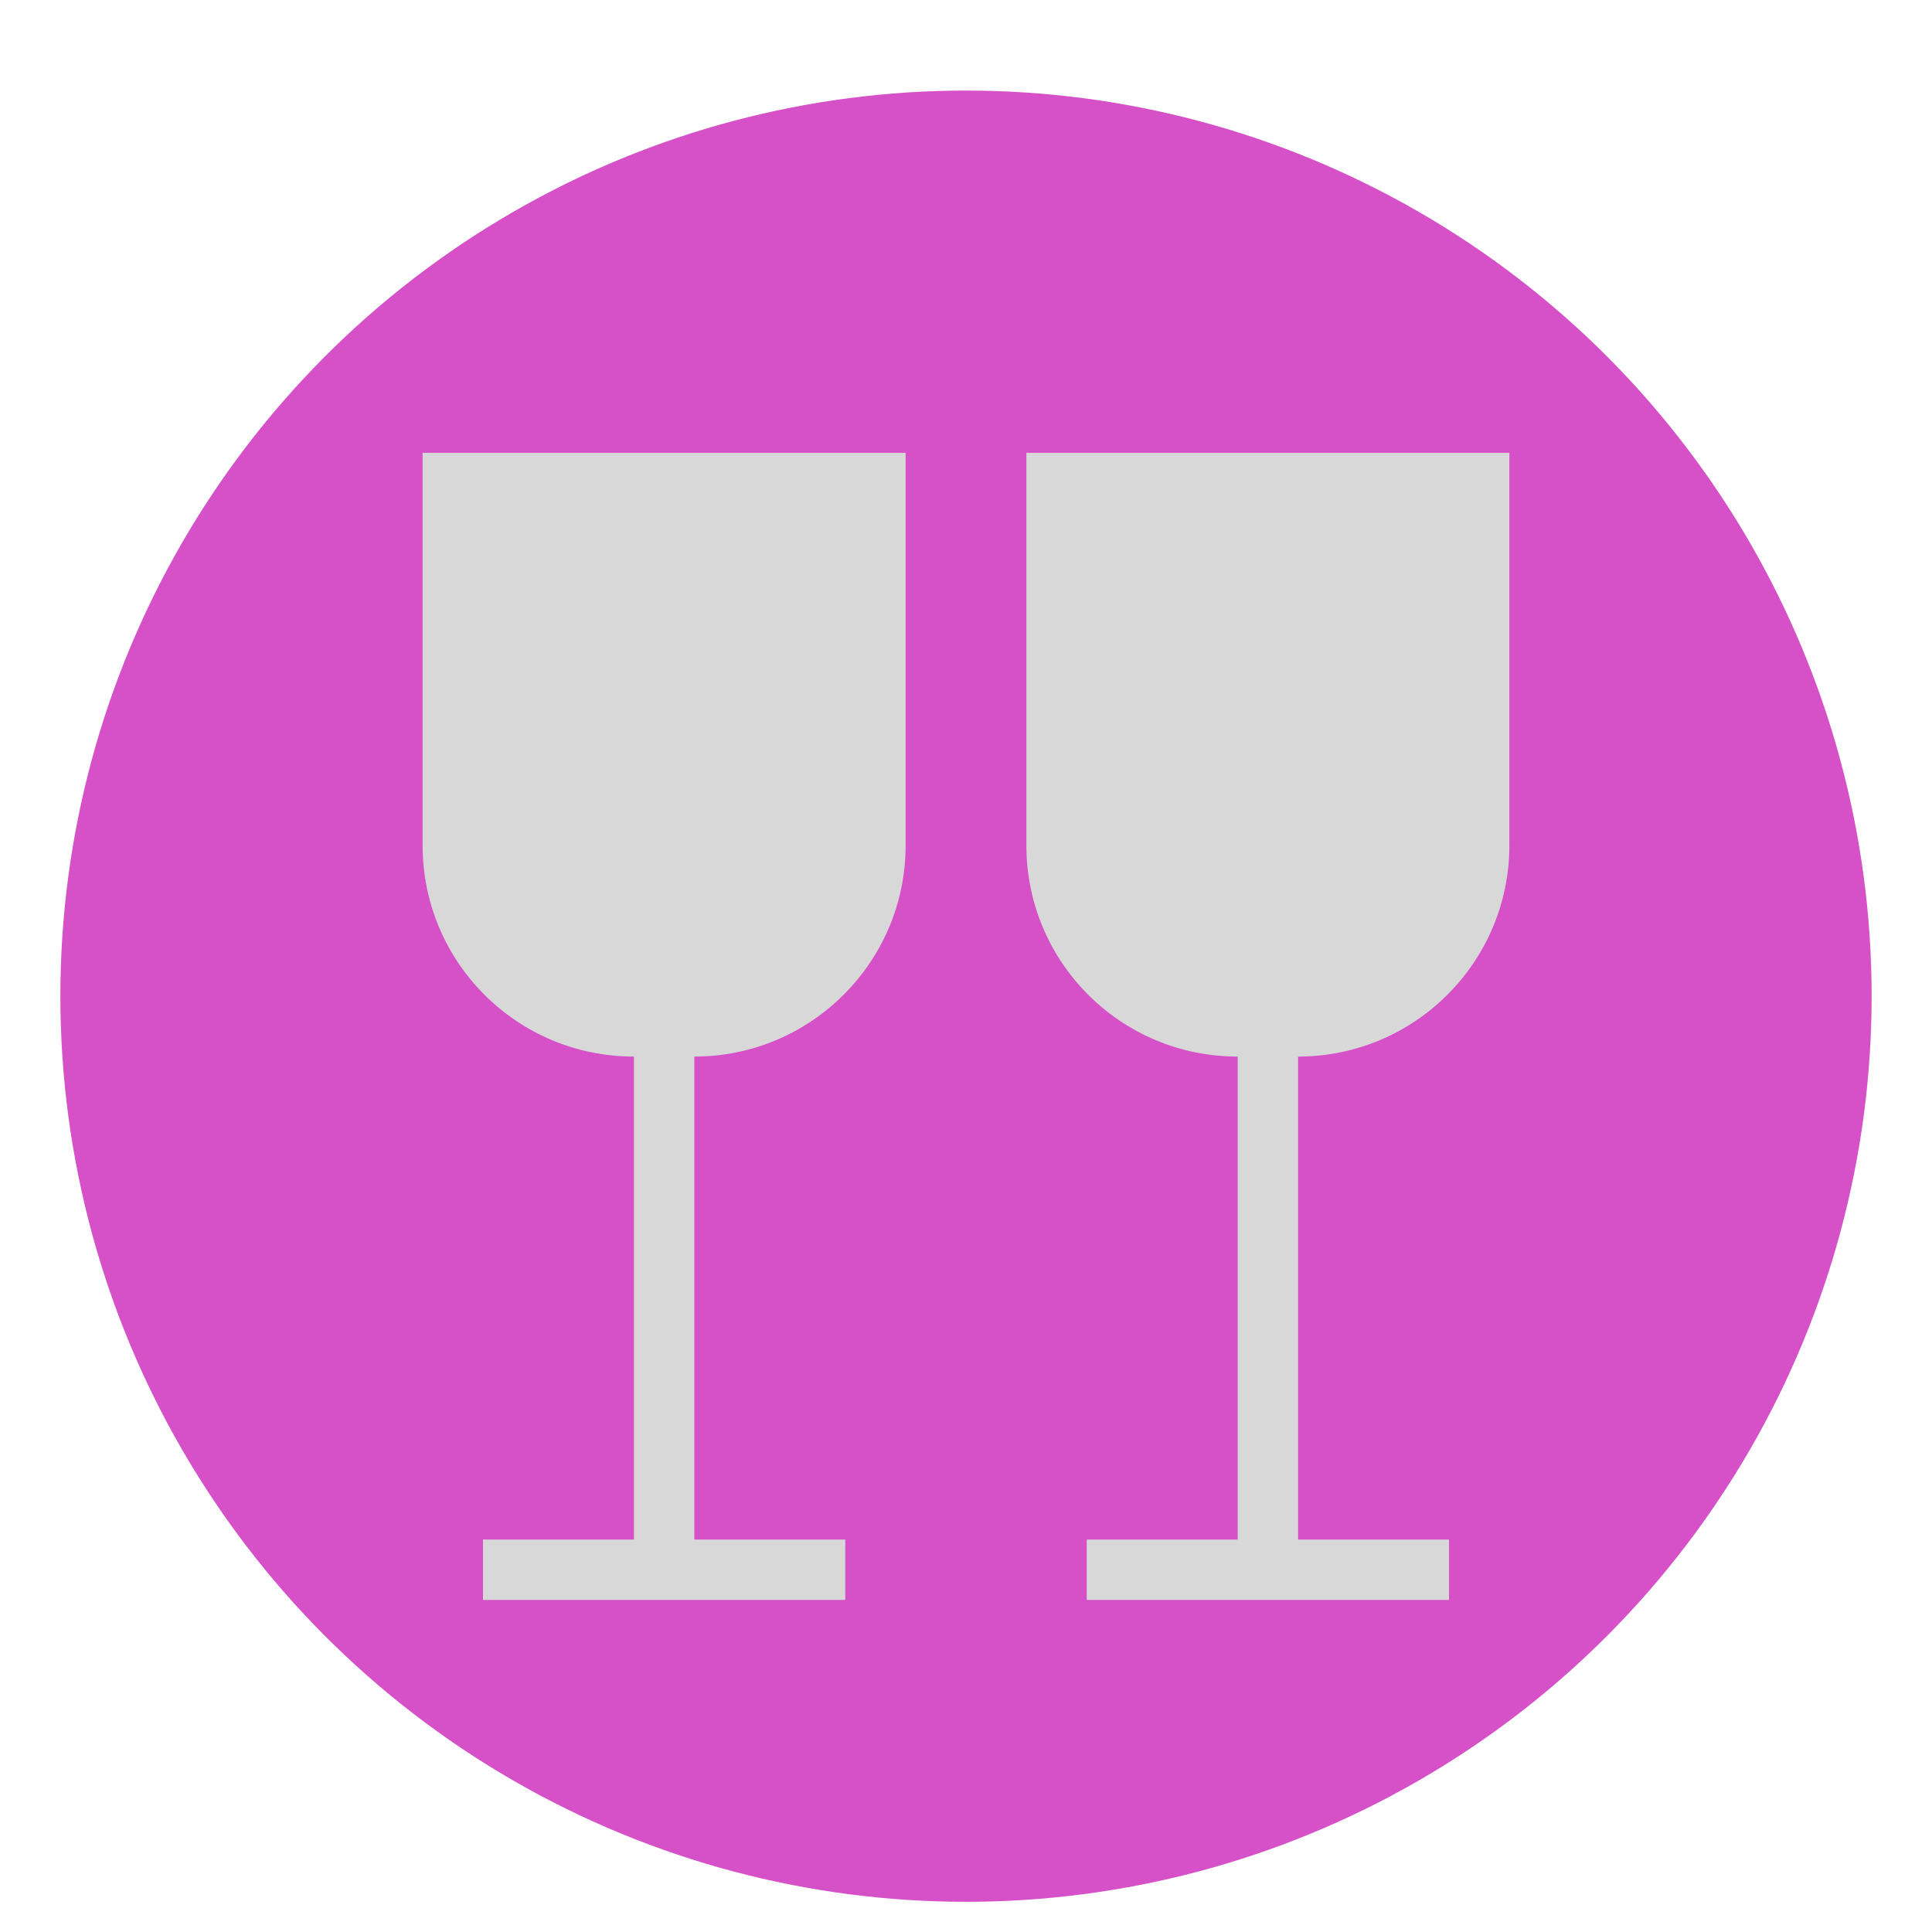 <svg xmlns="http://www.w3.org/2000/svg" width="64" height="64" viewBox="0 0 64 64">
  <g fill="none" fill-rule="evenodd">
    <circle cx="32" cy="33" r="30" fill="#D650C7"/>
    <path fill="#D8D8D8" d="M14,15 L30,15 L30,28.005 C30,31.868 26.858,35 23.005,35 L20.995,35 C17.132,35 14,31.875 14,28.005 L14,15 Z"/>
    <path stroke="#D8D8D8" stroke-linecap="square" stroke-width="2" d="M22 35L22 51M17 52L27 52"/>
    <path fill="#D8D8D8" d="M34,15 L50,15 L50,28.005 C50,31.868 46.858,35 43.005,35 L40.995,35 C37.132,35 34,31.875 34,28.005 L34,15 Z"/>
    <path stroke="#D8D8D8" stroke-linecap="square" stroke-width="2" d="M42 35L42 51M37 52L47 52"/>
  </g>
</svg>
